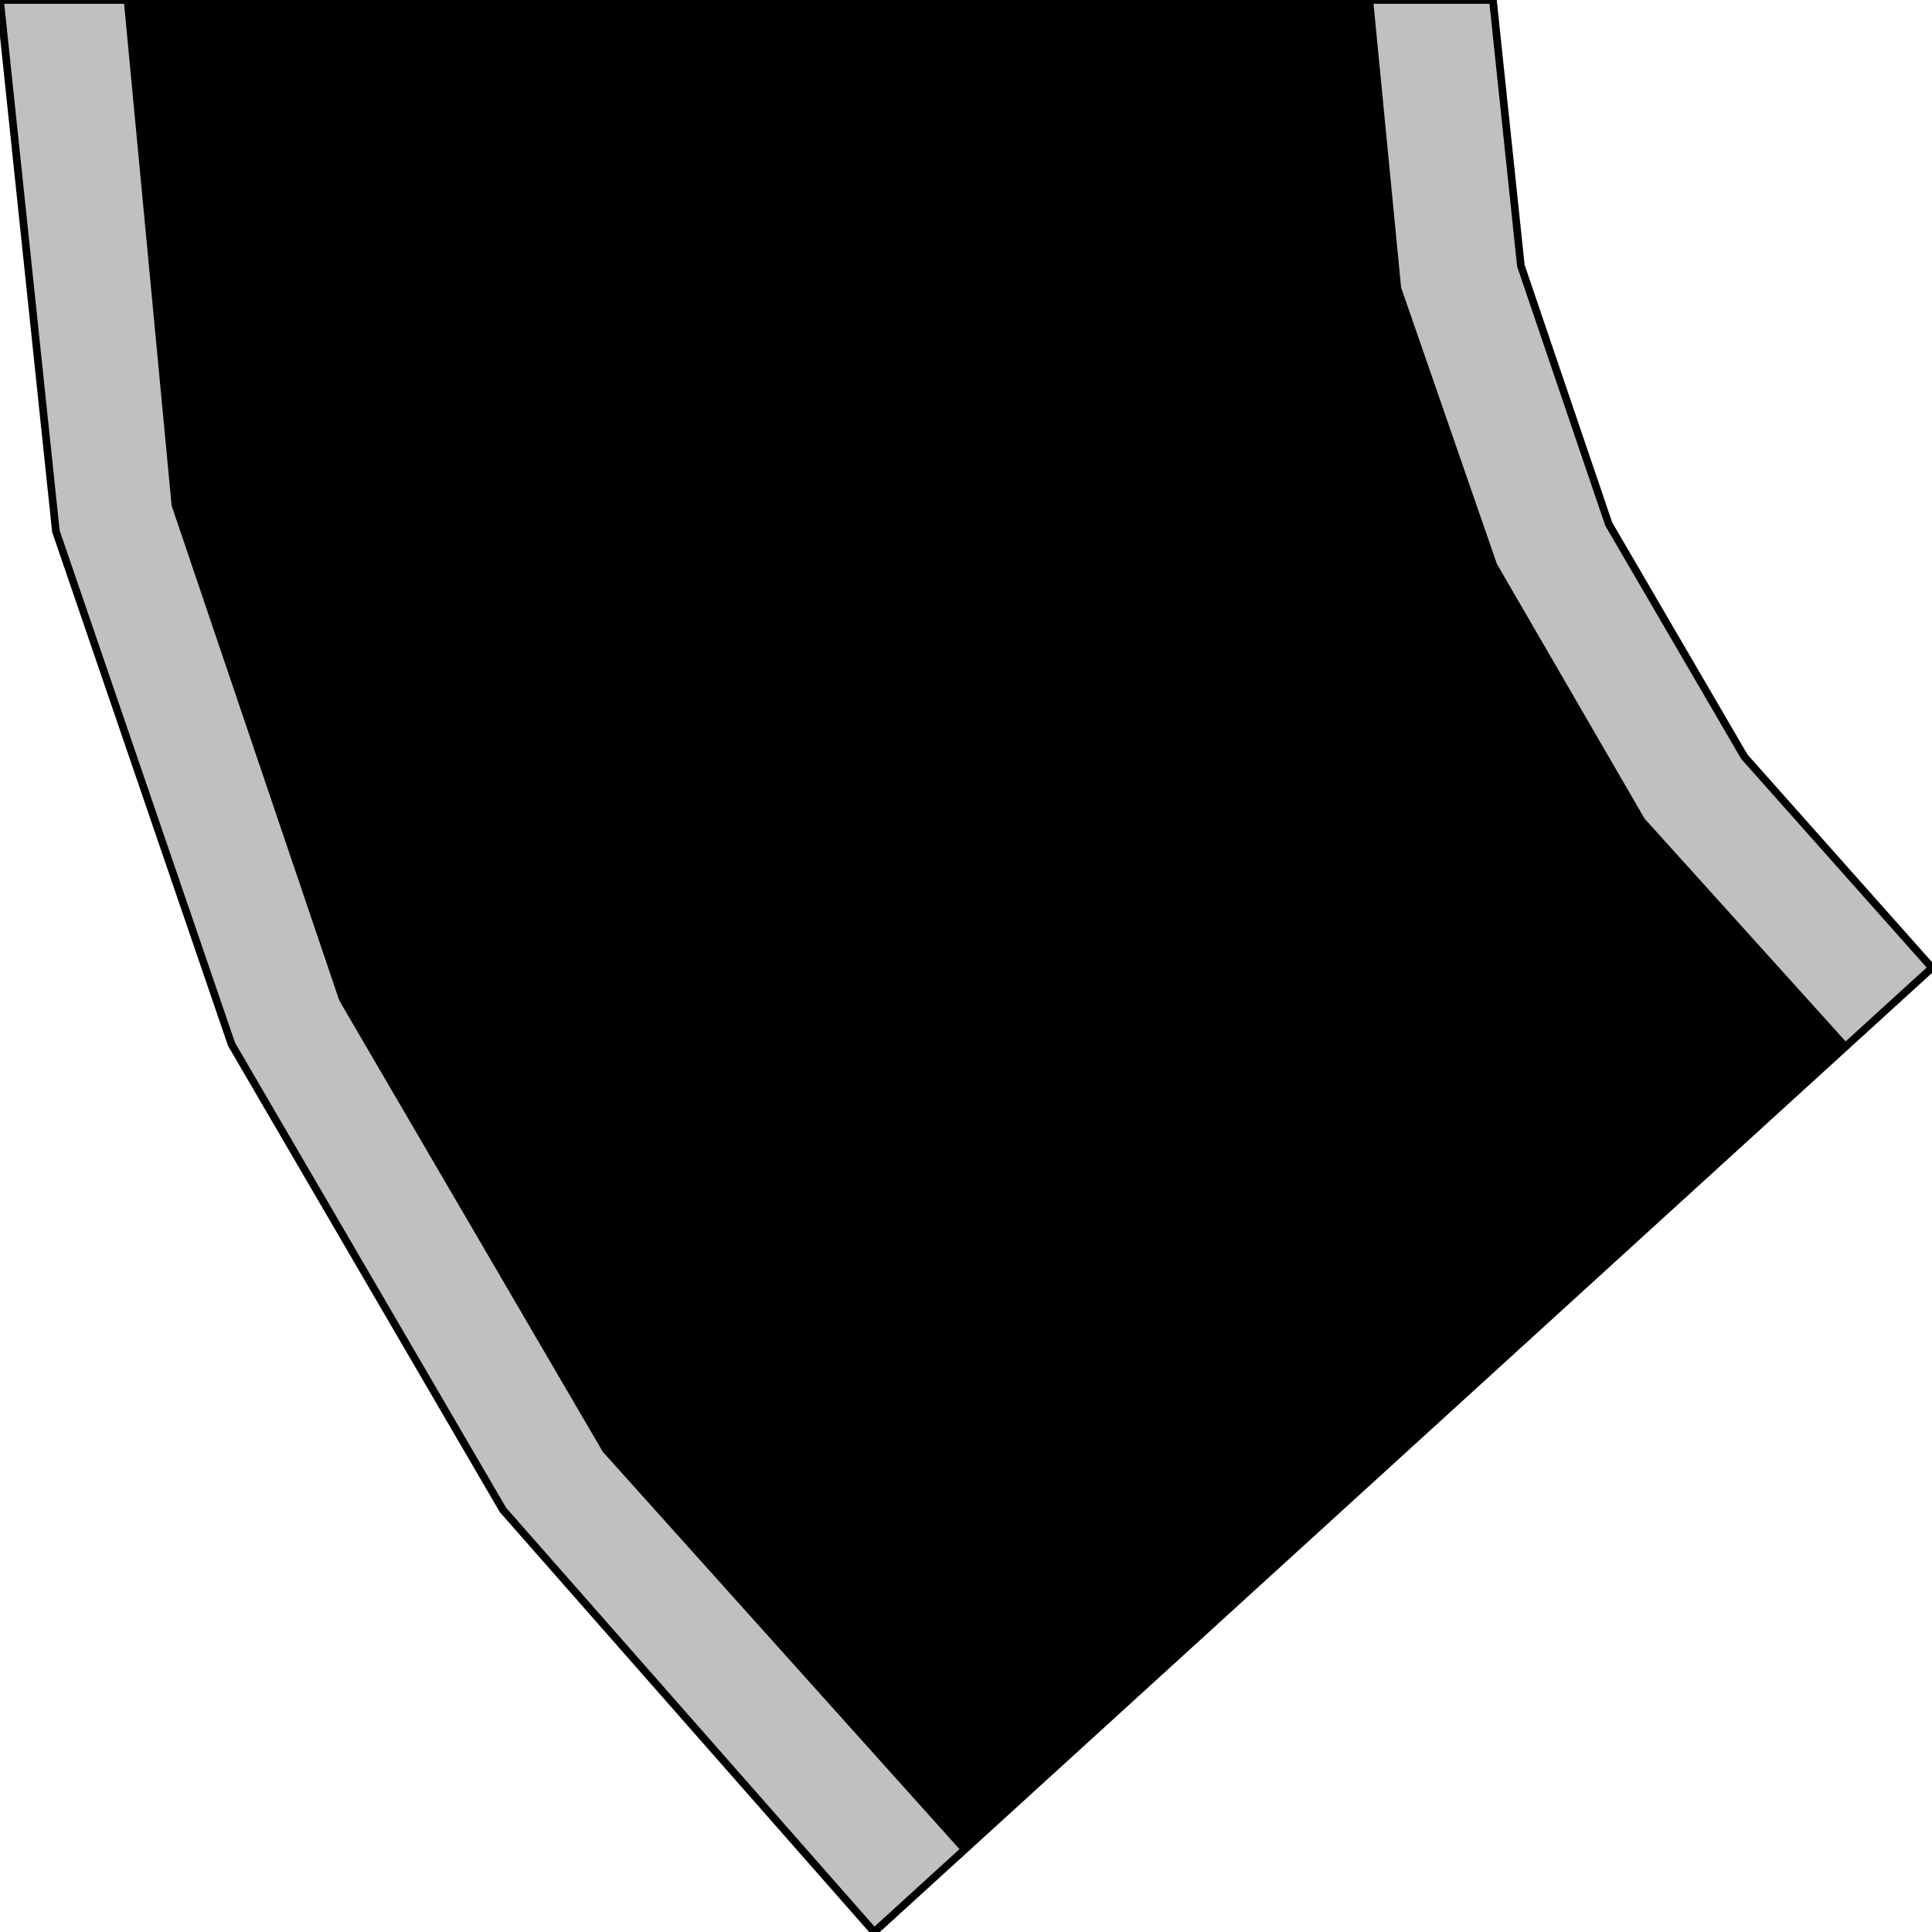 <svg width="150" height="150" viewBox="0 0 150 150" fill="none" xmlns="http://www.w3.org/2000/svg">
<g clip-path="url(#clip0_2109_177486)">
<path d="M0 0H115.909L118.079 20.622L124.897 40.678L135.434 58.757L150 75.141L67.872 150L39.05 117.232L17.975 81.073L4.339 41.243L0 0Z" fill="#C0C0C0" stroke="black" stroke-width="0.592"/>
<path d="M143.492 81.073L127.686 63.559L116.219 43.785L108.781 22.316L106.612 0H9.607L13.326 39.266L26.343 77.684L46.797 112.712L74.69 143.785L143.492 81.073Z" fill="black"/>
</g>
<defs>
<clipPath id="clip0_2109_177486">
<rect width="150" height="150" fill="white"/>
</clipPath>
</defs>
</svg>
